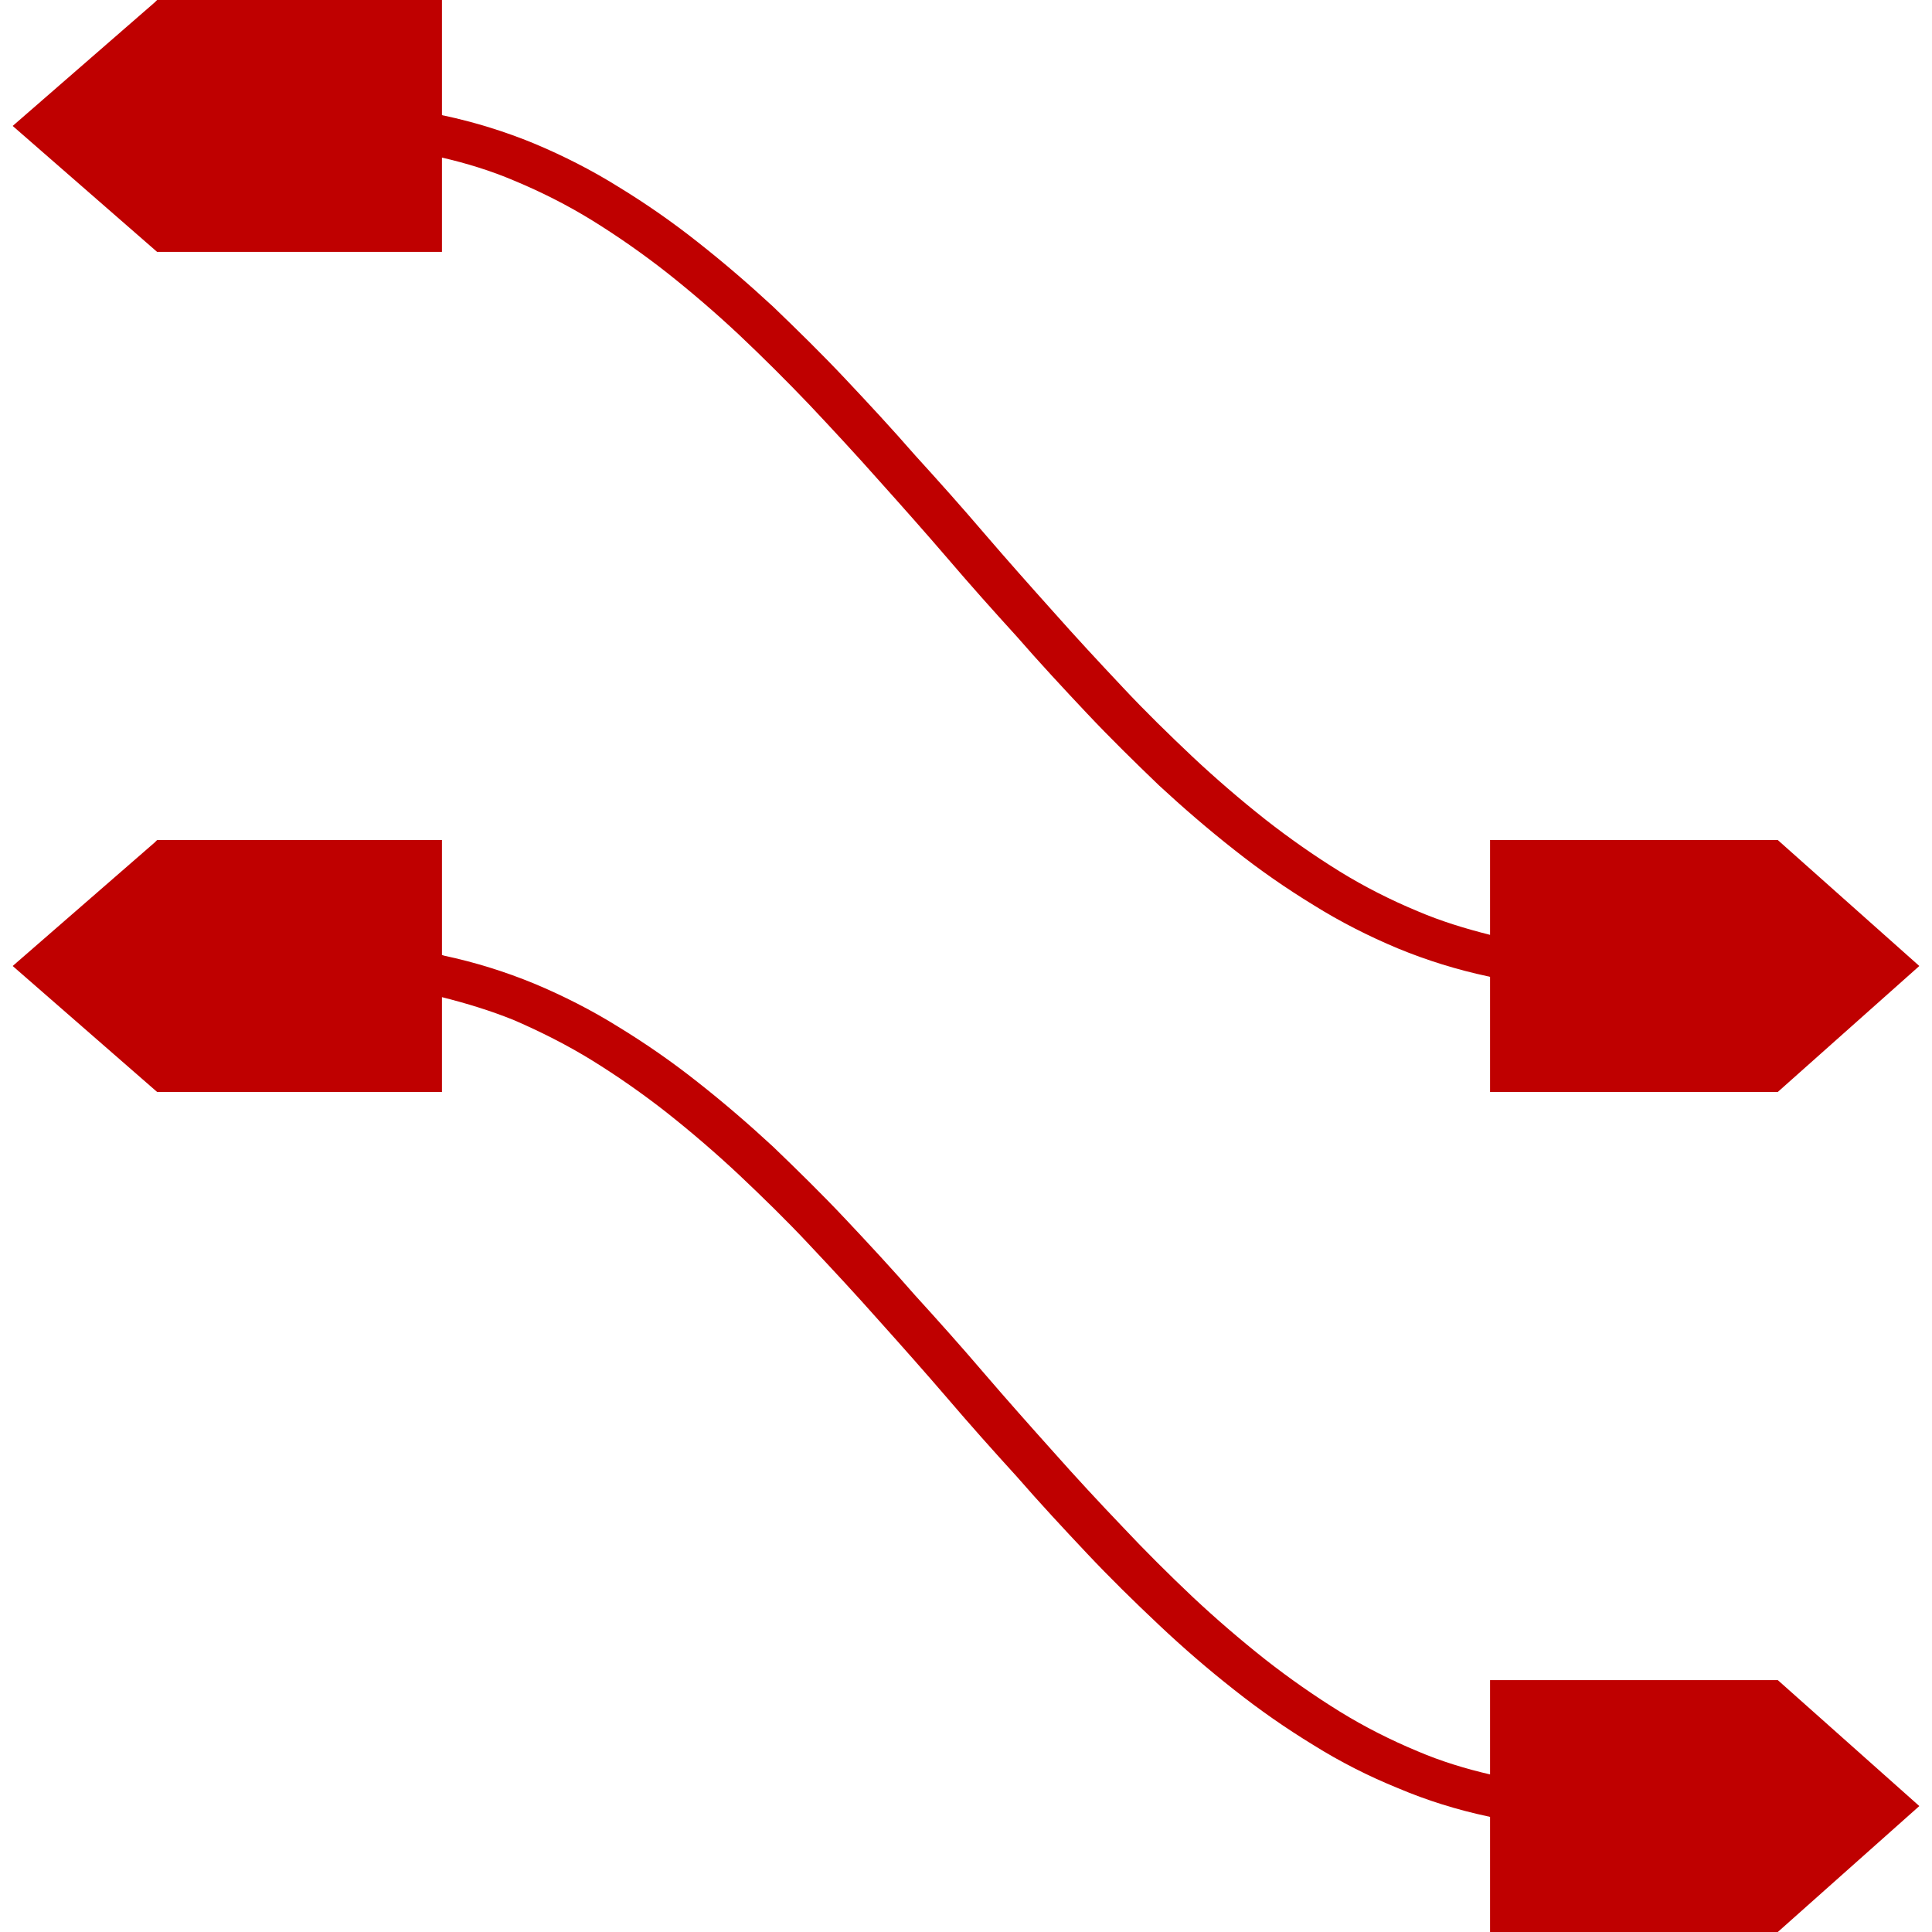 
<svg xmlns="http://www.w3.org/2000/svg" xmlns:xlink="http://www.w3.org/1999/xlink" width="16px" height="16px" viewBox="0 0 16 16" version="1.1">
<g id="surface1">
<path style=" stroke:none;fill-rule:evenodd;fill:#bf0000;fill-opacity:1;" d="M 12.34 8.09 C 12.336 8.09 12.332 8.086 12.324 8.086 C 12.066 8.031 11.816 7.953 11.578 7.855 C 11.336 7.754 11.098 7.633 10.879 7.496 C 10.648 7.355 10.43 7.203 10.223 7.039 C 10.004 6.867 9.797 6.688 9.598 6.504 C 9.395 6.309 9.191 6.109 9 5.906 C 8.805 5.699 8.609 5.488 8.422 5.273 C 8.227 5.059 8.035 4.844 7.848 4.625 C 7.66 4.406 7.469 4.191 7.277 3.977 C 7.09 3.766 6.898 3.559 6.703 3.352 C 6.516 3.156 6.32 2.961 6.121 2.773 C 5.93 2.594 5.73 2.422 5.523 2.258 C 5.324 2.102 5.117 1.957 4.902 1.824 C 4.699 1.699 4.484 1.59 4.258 1.496 C 4.066 1.414 3.863 1.352 3.66 1.305 L 3.66 2.086 L 1.301 2.086 L 0.105 1.043 L 1.281 0.02 L 1.301 0 L 3.66 0 L 3.66 0.953 C 3.664 0.953 3.668 0.957 3.676 0.957 C 3.934 1.012 4.184 1.09 4.422 1.188 C 4.664 1.289 4.902 1.41 5.121 1.547 C 5.352 1.688 5.57 1.84 5.777 2.004 C 5.996 2.176 6.203 2.355 6.402 2.539 C 6.605 2.734 6.809 2.934 7 3.137 C 7.195 3.344 7.391 3.555 7.578 3.77 C 7.773 3.984 7.965 4.199 8.152 4.418 C 8.34 4.637 8.531 4.852 8.723 5.066 C 8.91 5.277 9.102 5.484 9.297 5.691 C 9.484 5.891 9.68 6.082 9.879 6.27 C 10.07 6.449 10.27 6.621 10.477 6.785 C 10.676 6.941 10.883 7.086 11.098 7.219 C 11.301 7.344 11.516 7.453 11.742 7.547 C 11.934 7.629 12.137 7.691 12.34 7.742 L 12.34 6.957 L 14.723 6.957 L 15.895 8 L 14.723 9.043 L 12.34 9.043 Z M 12.34 14.695 C 12.137 14.648 11.934 14.586 11.742 14.504 C 11.516 14.41 11.301 14.301 11.098 14.176 C 10.883 14.043 10.676 13.898 10.477 13.742 C 10.27 13.578 10.07 13.406 9.879 13.227 C 9.68 13.039 9.484 12.844 9.297 12.645 C 9.102 12.441 8.91 12.234 8.723 12.023 C 8.531 11.809 8.34 11.594 8.152 11.375 C 7.965 11.156 7.773 10.941 7.578 10.727 C 7.391 10.512 7.195 10.301 7 10.094 C 6.809 9.891 6.605 9.691 6.402 9.496 C 6.203 9.312 5.996 9.133 5.777 8.961 C 5.57 8.797 5.352 8.645 5.121 8.504 C 4.902 8.367 4.664 8.246 4.422 8.145 C 4.184 8.047 3.934 7.969 3.676 7.914 C 3.668 7.91 3.664 7.91 3.66 7.91 L 3.66 6.957 L 1.301 6.957 L 1.281 6.977 L 0.105 8 L 1.301 9.043 L 3.66 9.043 L 3.66 8.258 C 3.863 8.309 4.066 8.371 4.258 8.449 C 4.484 8.547 4.699 8.656 4.902 8.781 C 5.117 8.914 5.324 9.059 5.523 9.215 C 5.73 9.379 5.93 9.551 6.121 9.73 C 6.32 9.918 6.516 10.109 6.703 10.309 C 6.898 10.516 7.09 10.723 7.277 10.934 C 7.469 11.148 7.66 11.363 7.848 11.582 C 8.035 11.801 8.227 12.016 8.422 12.23 C 8.609 12.445 8.805 12.656 9 12.863 C 9.191 13.066 9.395 13.266 9.598 13.457 C 9.797 13.645 10.004 13.824 10.223 13.996 C 10.43 14.16 10.648 14.312 10.879 14.453 C 11.098 14.59 11.336 14.711 11.578 14.809 C 11.816 14.91 12.066 14.988 12.324 15.043 C 12.332 15.043 12.336 15.047 12.34 15.047 L 12.34 16 L 14.723 16 L 15.895 14.957 L 14.723 13.914 L 12.34 13.914 Z M 12.34 14.695 "/>
</g>
</svg>
